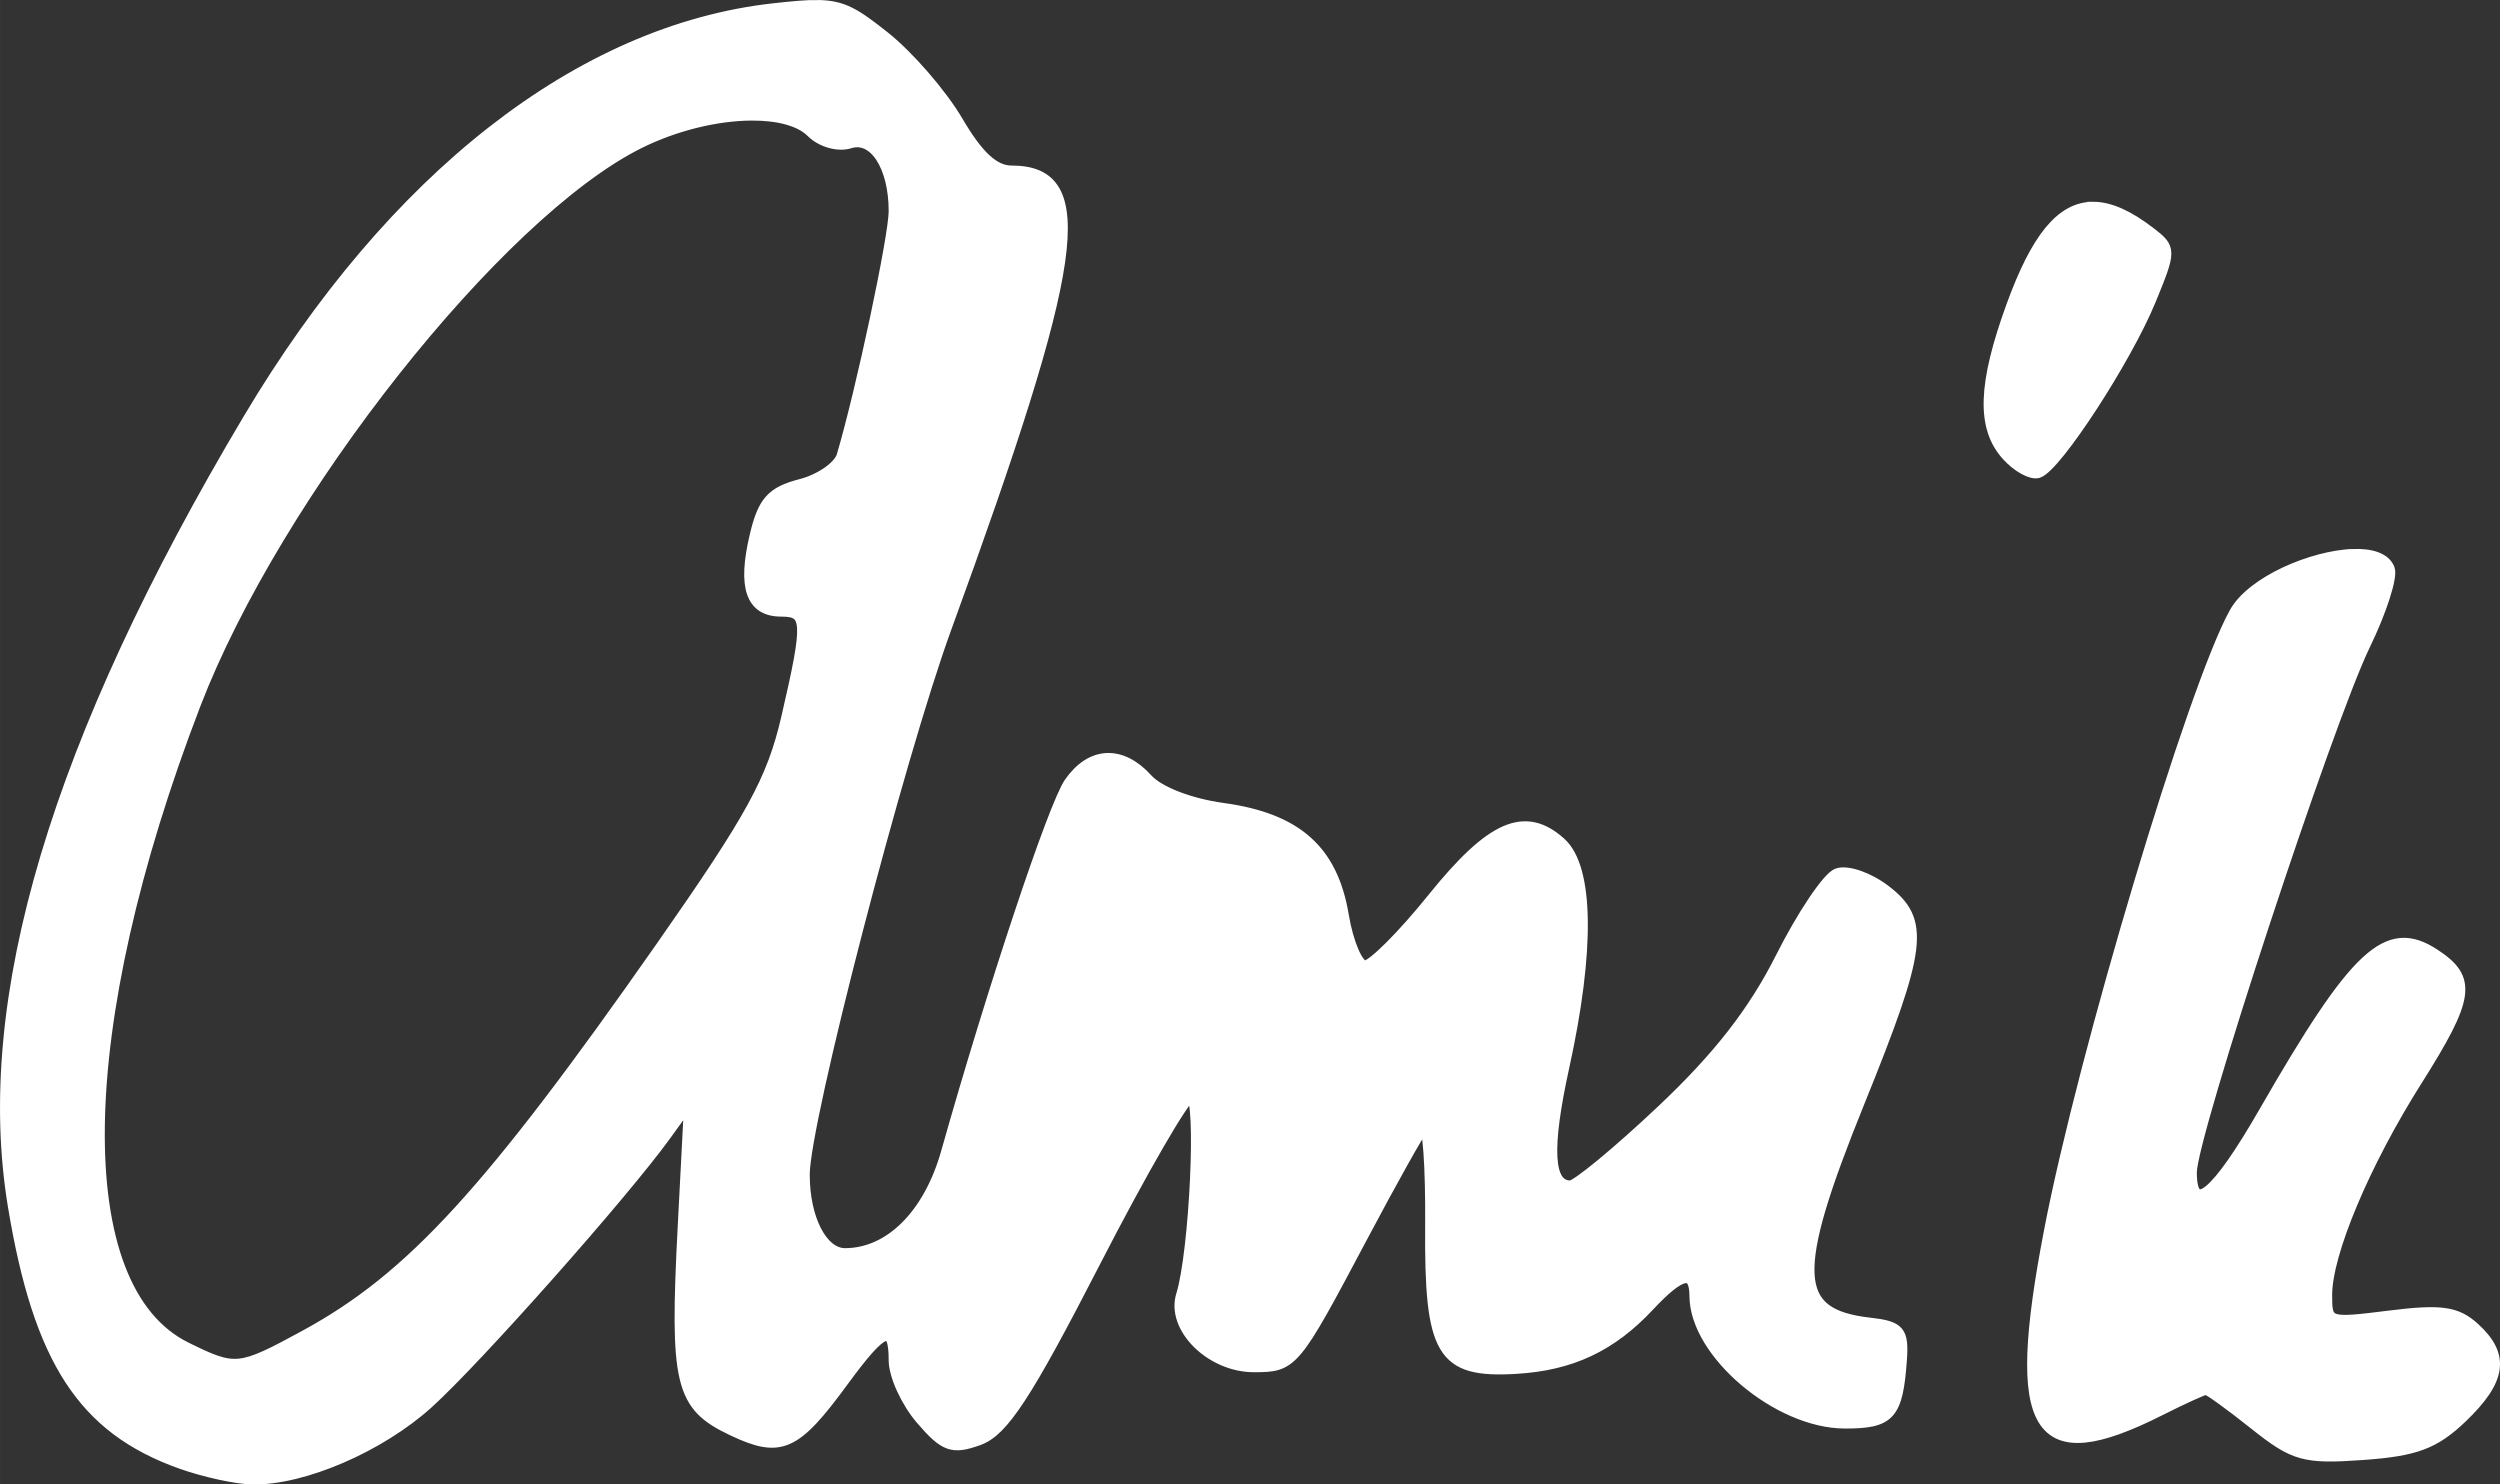 <?xml version="1.0" encoding="UTF-8" standalone="no"?>
<!-- Created with Inkscape (http://www.inkscape.org/) -->

<svg
   xmlns:dc="http://purl.org/dc/elements/1.1/"
   xmlns:cc="http://creativecommons.org/ns#"
   xmlns:rdf="http://www.w3.org/1999/02/22-rdf-syntax-ns#"
   xmlns:svg="http://www.w3.org/2000/svg"
   xmlns="http://www.w3.org/2000/svg"
   xmlns:sodipodi="http://sodipodi.sourceforge.net/DTD/sodipodi-0.dtd"
   xmlns:inkscape="http://www.inkscape.org/namespaces/inkscape"
   width="106.947mm"
   height="63.505mm"
   viewBox="0 0 378.945 225.019"
   id="svg4163"
   version="1.1"
   inkscape:version="0.91 r13725"
   sodipodi:docname="amiktitle.svg">
  <rect x="0" y="0" width="378.945" height="225.019" fill="#333333" stroke="none"/>
  <defs
     id="defs4165" />
  <sodipodi:namedview
     id="base"
     pagecolor="#ffffff"
     bordercolor="#666666"
     borderopacity="1.0"
     inkscape:pageopacity="0.0"
     inkscape:pageshadow="2"
     inkscape:zoom="0.35"
     inkscape:cx="-296.95584"
     inkscape:cy="9.652153"
     inkscape:document-units="px"
     inkscape:current-layer="layer1"
     showgrid="false"
     fit-margin-top="0"
     fit-margin-left="0"
     fit-margin-right="0"
     fit-margin-bottom="0"
     inkscape:window-width="1600"
     inkscape:window-height="877"
     inkscape:window-x="-8"
     inkscape:window-y="-8"
     inkscape:window-maximized="1" />
  <g
     inkscape:label="Layer 1"
     inkscape:groupmode="layer"
     id="layer1"
     transform="translate(-236.242,-316.996)">
    <path
       style="fill:#ffffff;stroke:#ffffff;stroke-width:1.709;stroke-miterlimit:4;stroke-dasharray:none"
       d="m 360.315,317.854 c -1.712,-0.034 -3.823,0.163 -6.75,0.486 -29.304,3.242 -57.807,25.503 -79.656,62.209 -29.115,48.913 -40.793,88.001 -35.623,119.25 3.869,23.388 10.589,33.713 25.379,38.99 3.535,1.261 8.404,2.326 10.822,2.367 7.696,0.131 19.318,-4.882 26.615,-11.48 7.346,-6.642 29.519,-31.643 35.99,-40.58 l 3.713,-5.129 -0.986,18.998 c -1.236,23.806 -0.451,27.062 7.412,30.793 7.344,3.485 9.522,2.511 16.877,-7.535 5.96,-8.14 7.691,-8.824 7.691,-3.035 0,2.298 1.843,6.321 4.096,8.939 3.551,4.128 4.71,4.54 8.709,3.088 3.679,-1.336 7.234,-6.777 17.572,-26.889 7.129,-13.868 13.695,-25.215 14.59,-25.215 1.725,0 0.627,23.672 -1.4,30.186 -1.535,4.931 4.423,10.842 10.926,10.842 5.912,0 6.106,-0.233 16.402,-19.658 4.485,-8.462 8.692,-15.978 9.35,-16.703 0.657,-0.725 1.141,5.972 1.074,14.883 -0.146,19.411 1.629,22.396 12.916,21.73 8.355,-0.493 14.431,-3.354 20.166,-9.492 4.838,-5.179 6.963,-5.619 6.979,-1.445 0.032,8.607 12.541,19.203 22.691,19.221 6.849,0.012 7.954,-1.214 8.557,-9.504 0.32,-4.403 -0.261,-5.086 -4.764,-5.594 -11.883,-1.341 -12.182,-7.462 -1.645,-33.498 9.527,-23.538 10.012,-27.52 3.916,-32.152 -2.512,-1.909 -5.754,-3.014 -7.205,-2.457 -1.451,0.557 -5.287,6.27 -8.523,12.697 -4.142,8.225 -9.486,15.084 -18.041,23.154 -6.686,6.307 -12.935,11.467 -13.887,11.467 -3.438,0 -3.75,-5.632 -1.004,-18.131 3.884,-17.677 3.71,-30.089 -0.479,-33.879 -5.373,-4.862 -10.474,-2.646 -19.377,8.42 -4.539,5.641 -9.16,10.256 -10.271,10.256 -1.112,0 -2.601,-3.461 -3.309,-7.691 -1.651,-9.866 -7.051,-14.669 -18.221,-16.205 -5.03,-0.692 -9.733,-2.514 -11.484,-4.449 -3.936,-4.349 -8.473,-4.144 -11.748,0.531 -2.401,3.428 -11.665,31.258 -18.656,56.037 -2.665,9.448 -8.598,15.367 -15.398,15.367 -3.489,0 -6.207,-5.256 -6.207,-12.006 0,-7.99 14.321,-63.186 21.5,-82.865 20.319,-55.699 22.263,-69.23 9.945,-69.23 -2.648,0 -5.081,-2.241 -8.182,-7.531 -2.427,-4.142 -7.438,-9.925 -11.133,-12.852 -4.339,-3.436 -6.173,-4.631 -9.939,-4.705 z m -10.17,16.564 c 4.025,-0.022 7.364,0.825 9.137,2.598 1.458,1.458 4.012,2.182 5.756,1.629 3.709,-1.177 6.762,3.501 6.762,10.361 0,3.866 -4.941,27.095 -7.887,37.076 -0.482,1.634 -3.31,3.603 -6.283,4.373 -4.402,1.141 -5.685,2.577 -6.904,7.734 -1.849,7.817 -0.609,11.418 3.928,11.418 4.163,0 4.245,1.578 0.855,16.193 -2.192,9.452 -5.269,15.073 -19.018,34.723 -26.037,37.212 -37.91,50.174 -53.965,58.914 -10.04,5.466 -10.609,5.523 -18.09,1.836 -18.047,-8.894 -17.493,-48.421 1.367,-97.506 12.266,-31.924 45.856,-74.402 67.271,-85.074 5.584,-2.782 11.895,-4.247 17.07,-4.275 z m 203.359,14.016 c -4.85,0.008 -8.602,4.781 -12.275,14.855 -4.362,11.964 -4.578,18.491 -0.75,22.721 1.577,1.742 3.69,2.91 4.699,2.594 2.706,-0.848 13.316,-17.135 16.998,-26.094 3.123,-7.599 3.123,-7.836 0,-10.242 -3.289,-2.534 -6.131,-3.838 -8.672,-3.834 z m 39.332,52.633 c -6.096,0.236 -15.215,4.079 -17.846,8.824 -6.291,11.349 -22.904,66.806 -28.078,93.734 -5.865,30.519 -2.109,36.619 16.699,27.131 3.488,-1.76 6.651,-3.199 7.029,-3.199 0.378,0 3.679,2.383 7.334,5.295 6.048,4.818 7.53,5.231 16.477,4.592 7.95,-0.568 10.812,-1.644 14.957,-5.615 5.942,-5.693 6.445,-9.386 1.846,-13.549 -2.681,-2.427 -5.024,-2.751 -12.82,-1.777 -9.421,1.177 -9.541,1.138 -9.541,-3.215 0,-6.327 5.719,-19.937 13.654,-32.502 7.975,-12.628 8.368,-15.41 2.701,-19.123 -7.128,-4.671 -11.859,-0.286 -25.756,23.875 -7.337,12.755 -11.111,15.865 -11.111,9.154 0,-5.554 20.627,-68.258 26.289,-79.918 2.501,-5.15 4.172,-10.341 3.713,-11.537 -0.629,-1.638 -2.776,-2.277 -5.547,-2.17 z"
       id="path4146"
       inkscape:connector-curvature="0" />
  </g>
</svg>
